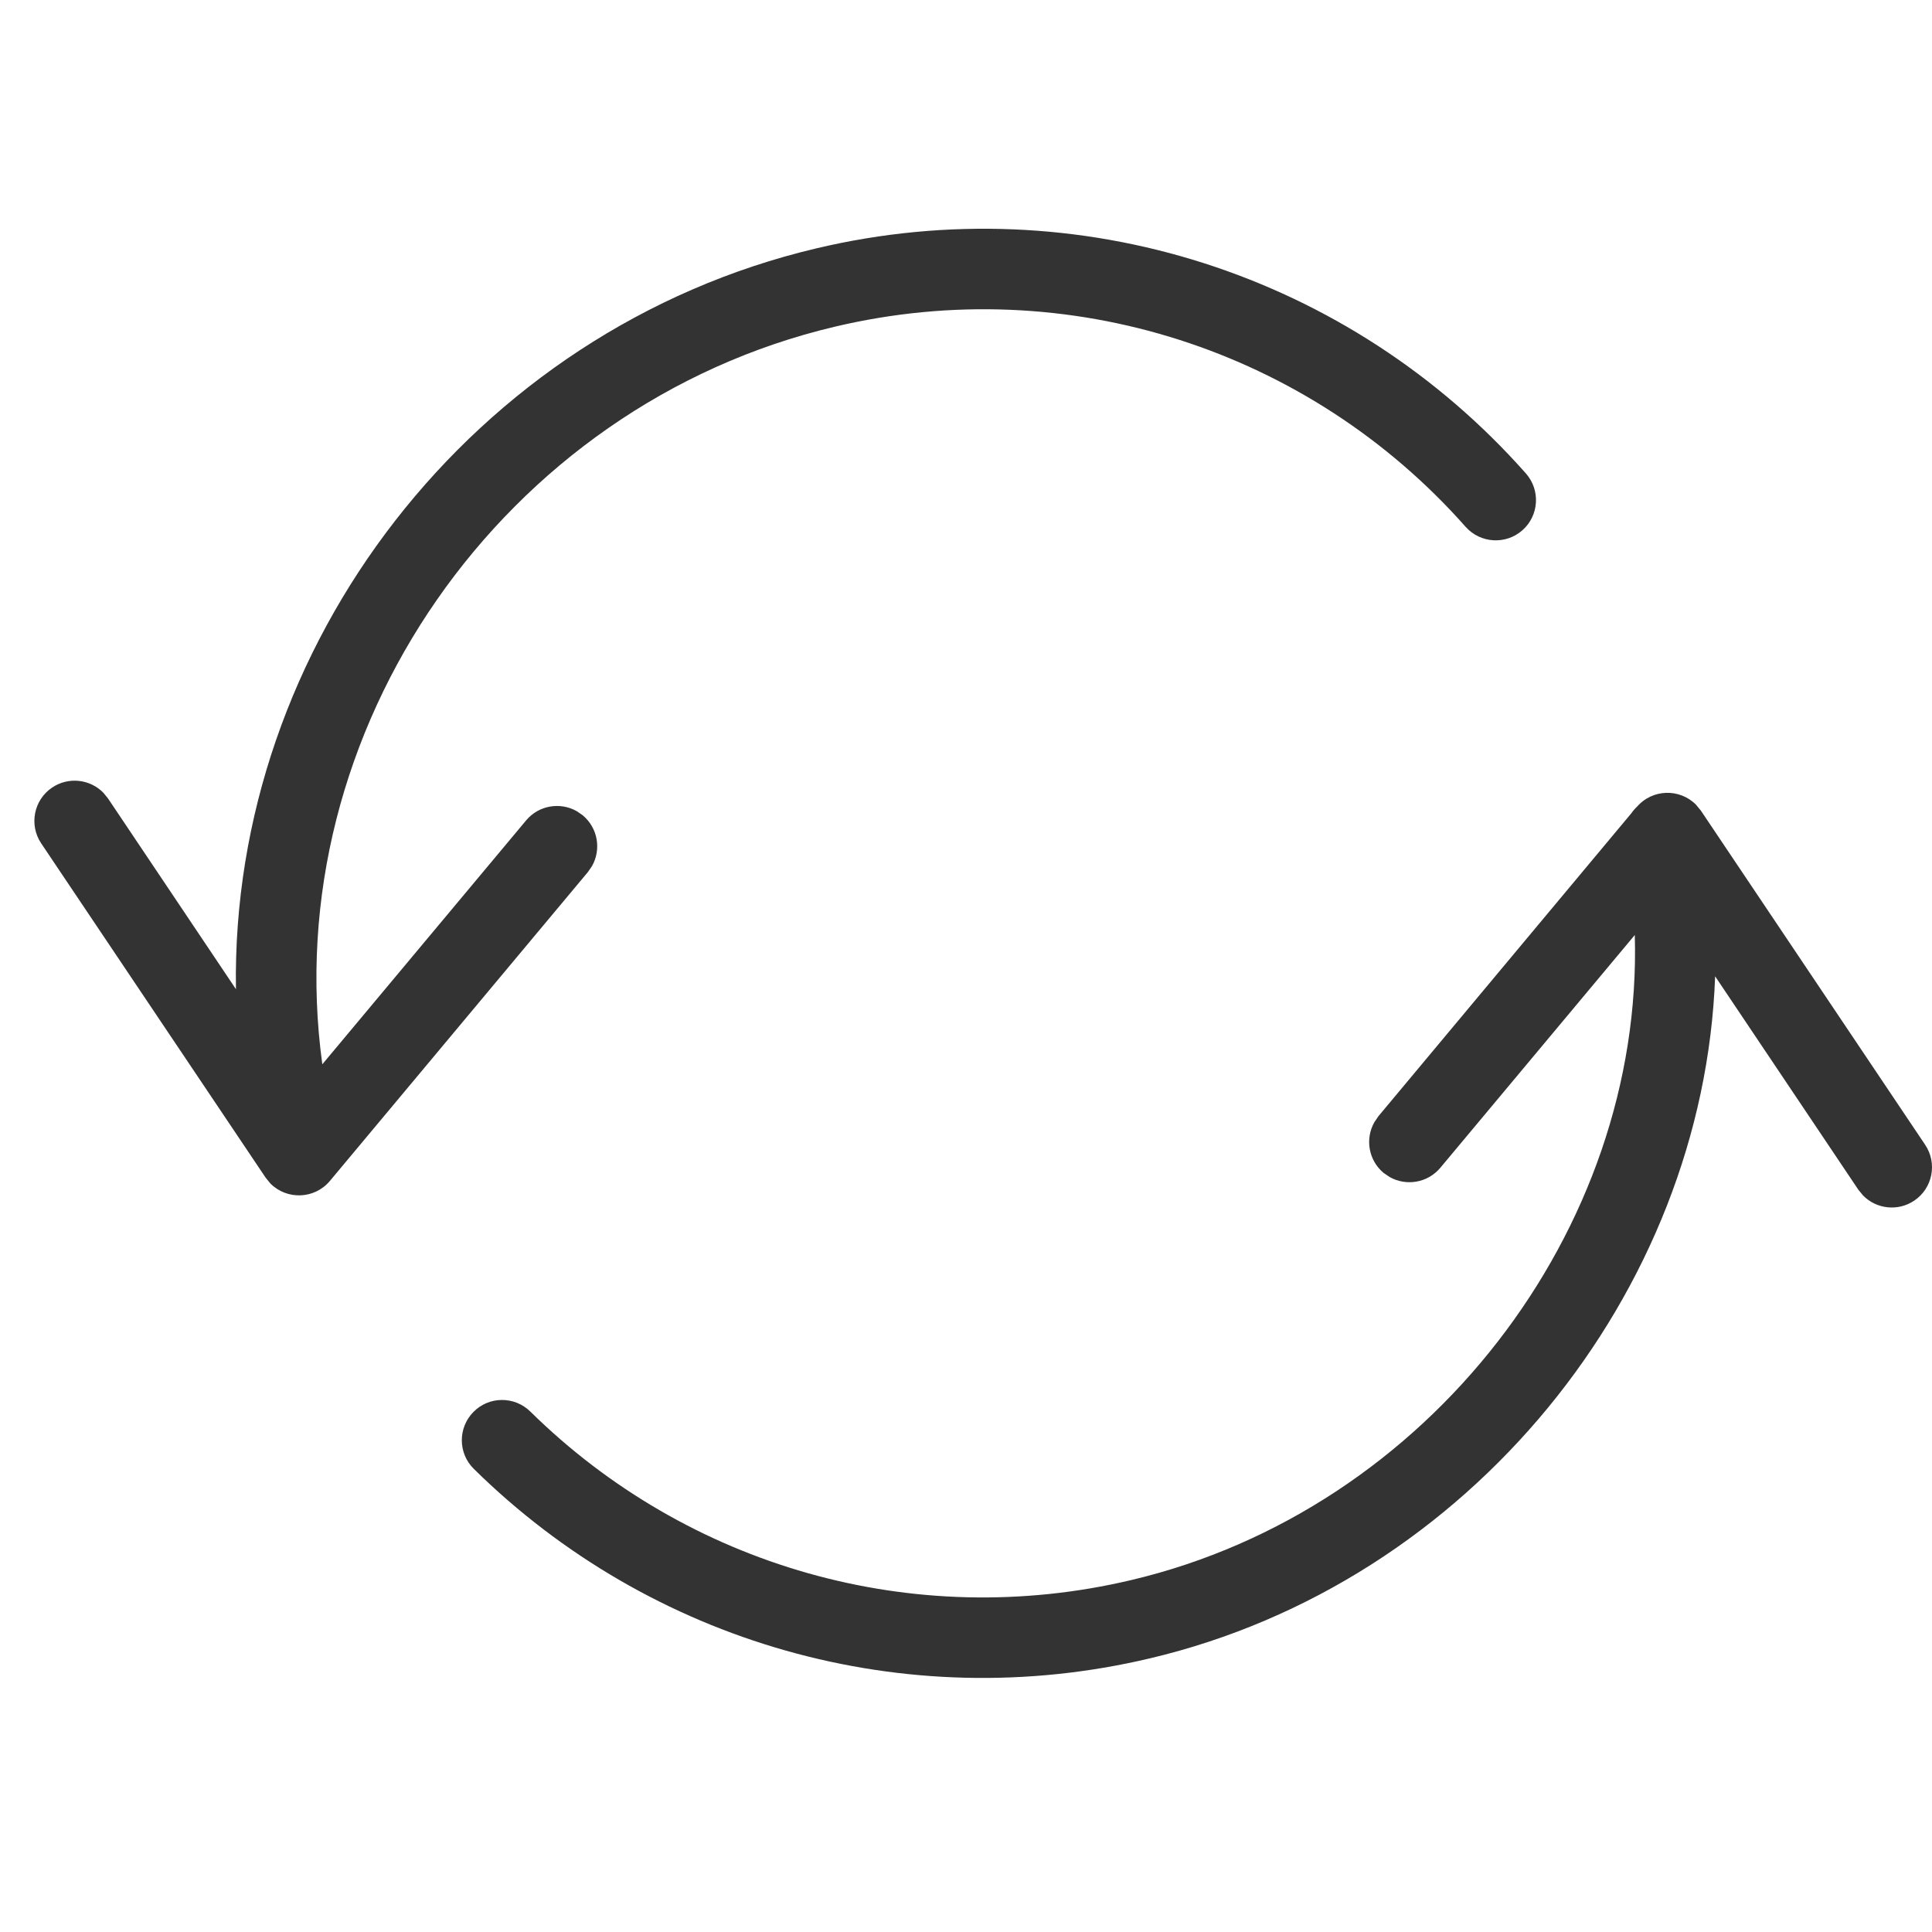<svg xmlns="http://www.w3.org/2000/svg" width="24" height="24" viewBox="0 0 24 24">
  <path fill="#333" d="M21.067,9.995 L21.129,10.07 L23.915,14.221 C24.069,14.451 24.008,14.761 23.779,14.915 C23.575,15.052 23.307,15.019 23.142,14.849 L23.085,14.779 L21.306,12.128 C21.163,16.06 18.251,19.665 14.283,20.601 C11.234,21.323 8.078,20.407 5.886,18.247 C5.689,18.053 5.687,17.737 5.881,17.54 C6.074,17.343 6.391,17.341 6.588,17.535 C8.538,19.455 11.342,20.27 14.053,19.628 C17.743,18.757 20.413,15.278 20.308,11.615 L17.892,14.507 C17.734,14.695 17.468,14.738 17.262,14.621 L17.187,14.57 C16.999,14.412 16.956,14.146 17.073,13.94 L17.124,13.865 L20.264,10.104 C20.289,10.068 20.319,10.034 20.353,10.005 L20.33,10.028 C20.523,9.798 20.865,9.792 21.067,9.995 Z M18.955,5.881 C19.138,6.088 19.119,6.404 18.912,6.587 C18.705,6.77 18.389,6.75 18.206,6.544 C16.267,4.352 13.272,3.371 10.372,4.058 C6.246,5.032 3.434,9.079 4.004,13.221 L6.535,10.192 C6.692,10.003 6.959,9.96 7.165,10.077 L7.239,10.128 C7.428,10.286 7.471,10.552 7.354,10.759 L7.303,10.833 L4.098,14.67 C3.905,14.9 3.562,14.906 3.36,14.703 L3.299,14.628 L0.512,10.477 C0.358,10.248 0.419,9.937 0.648,9.783 C0.852,9.646 1.12,9.679 1.285,9.849 L1.342,9.919 L2.931,12.288 C2.863,8.028 5.873,4.093 10.142,3.085 C13.404,2.312 16.774,3.416 18.955,5.881 Z"/>
</svg>
